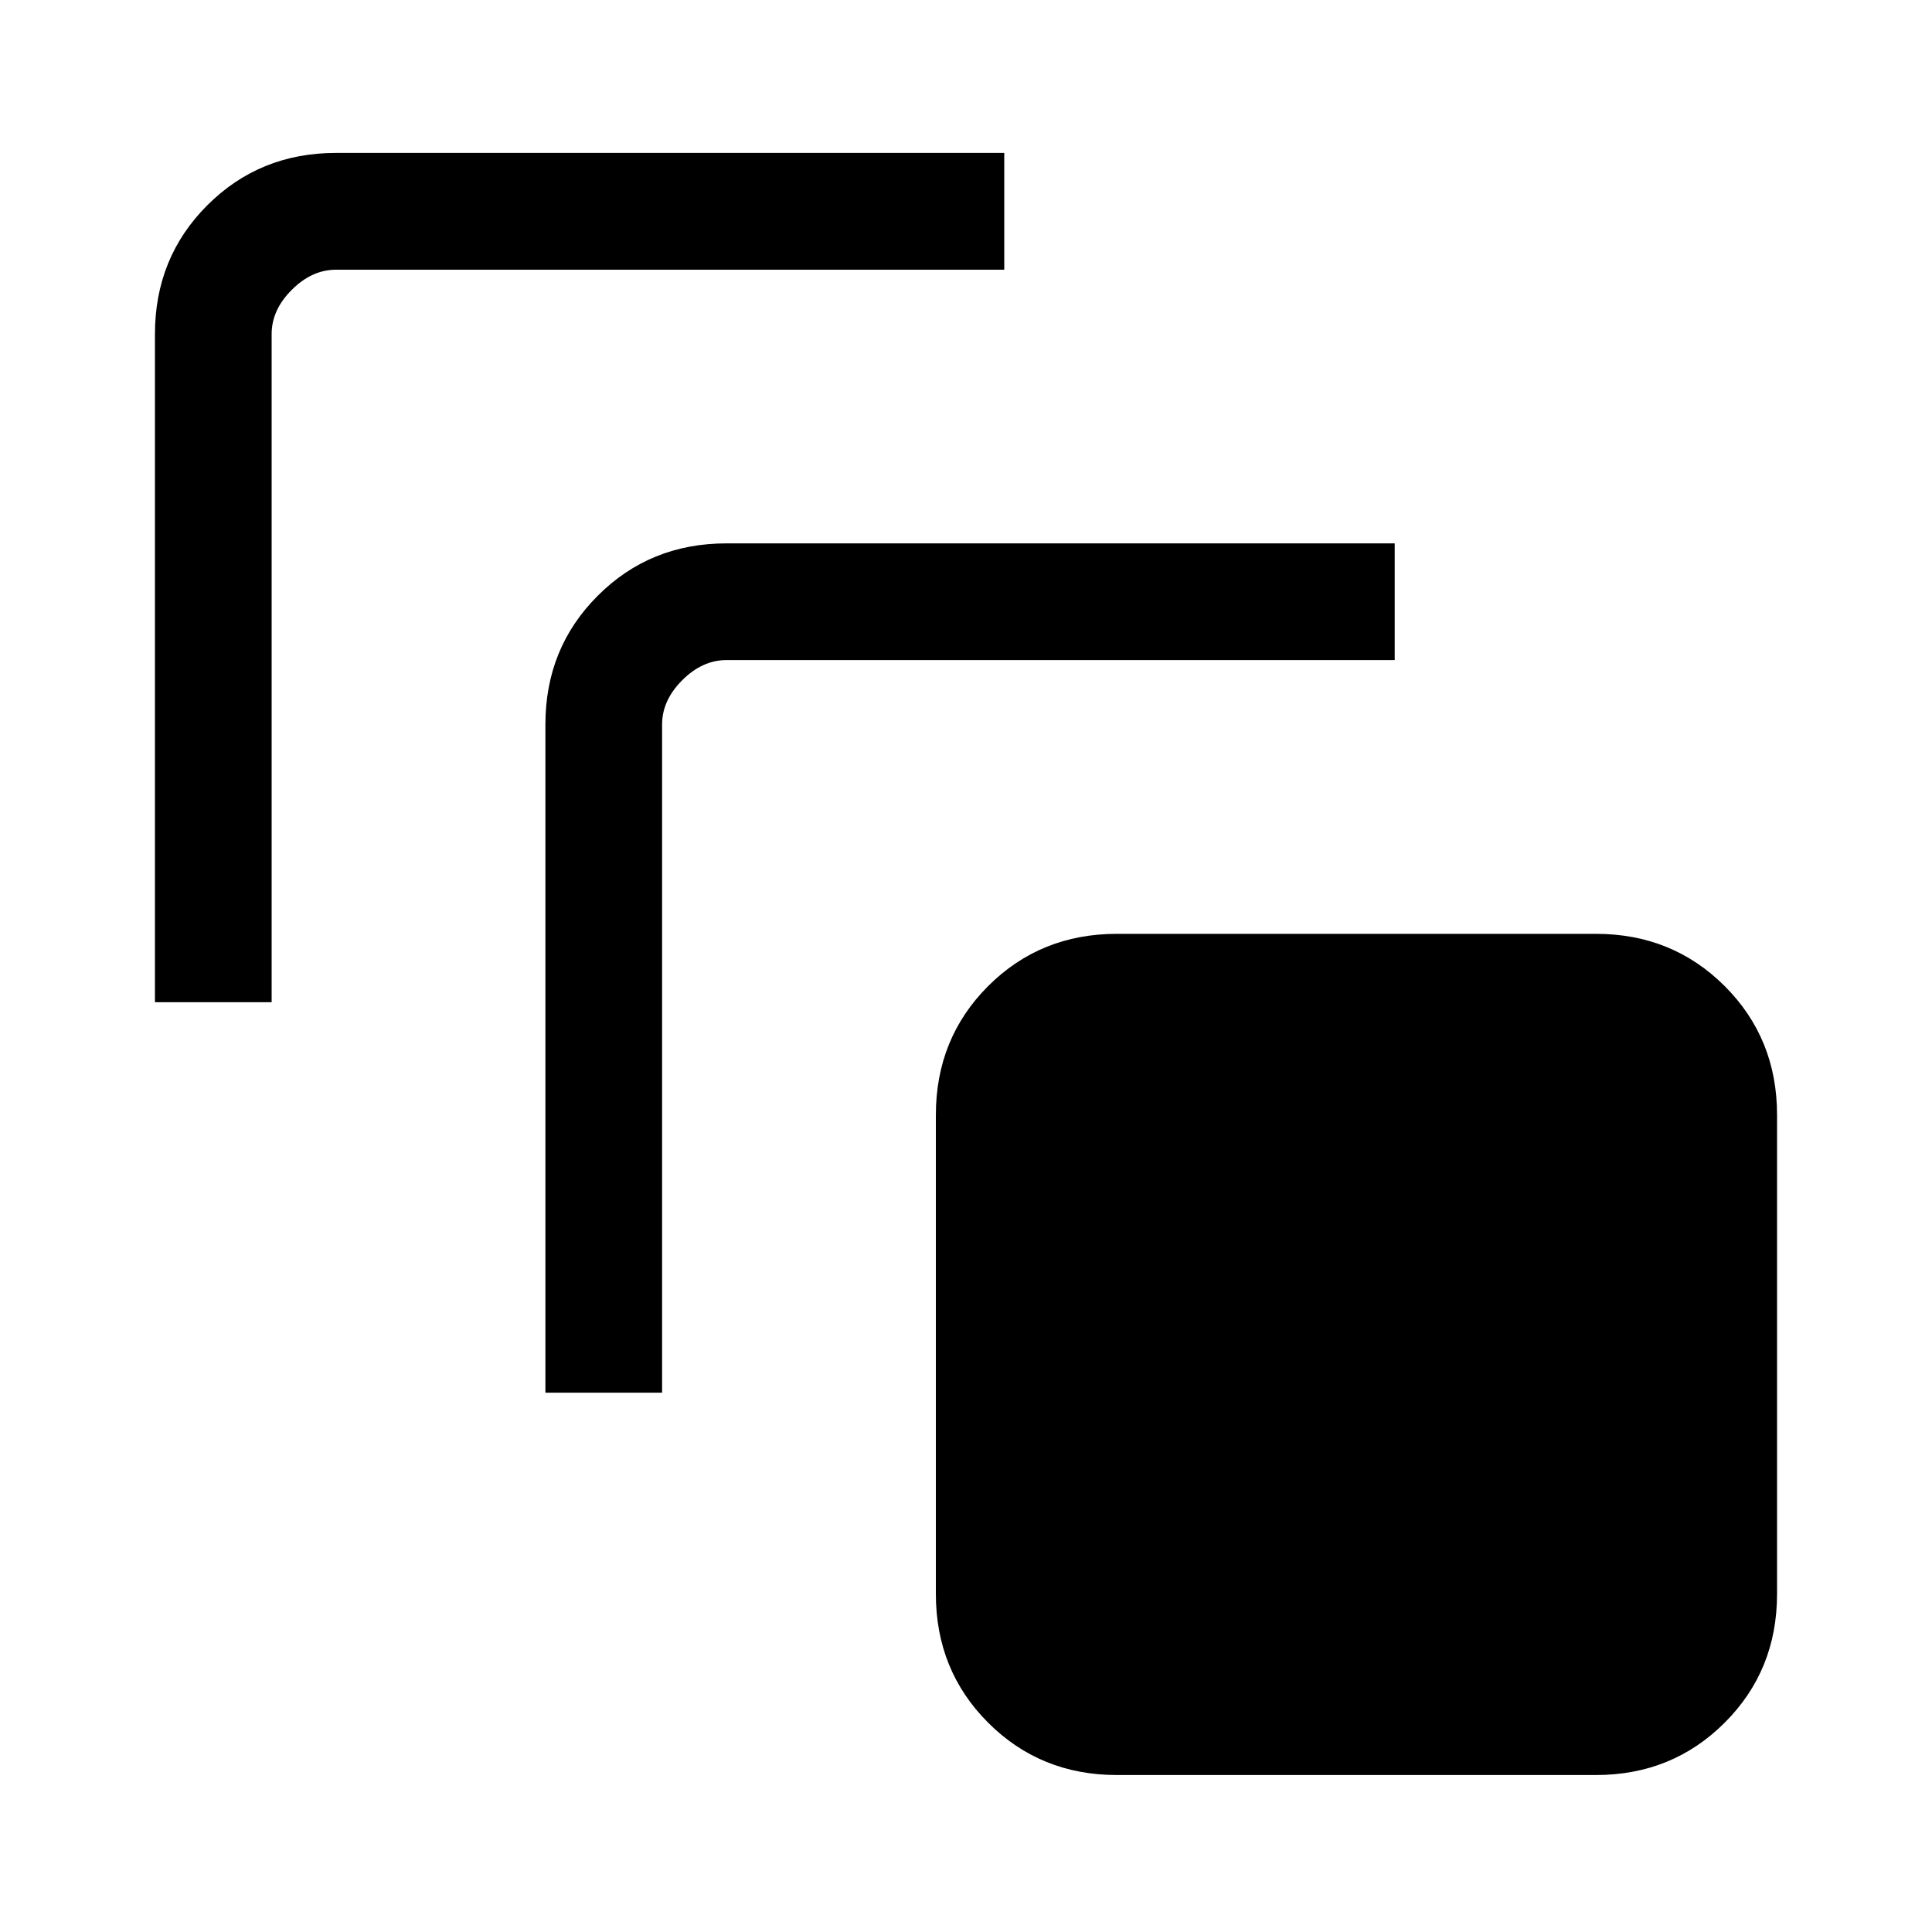 <svg xmlns="http://www.w3.org/2000/svg" height="20" width="20"><path d="M1.604 10.375V3.458q0-.791.542-1.333.542-.542 1.333-.542h6.917v1.209H3.479q-.25 0-.458.208-.209.208-.209.458v6.917Zm4.042 4.042V7.5q0-.792.542-1.333.541-.542 1.333-.542h6.917v1.208H7.521q-.25 0-.459.209-.208.208-.208.458v6.917Zm10.875 3.958h-4.959q-.791 0-1.333-.542-.541-.541-.541-1.333v-4.958q0-.792.541-1.334.542-.541 1.333-.541h4.959q.791 0 1.333.541.542.542.542 1.334V16.5q0 .792-.542 1.333-.542.542-1.333.542Z"/></svg>